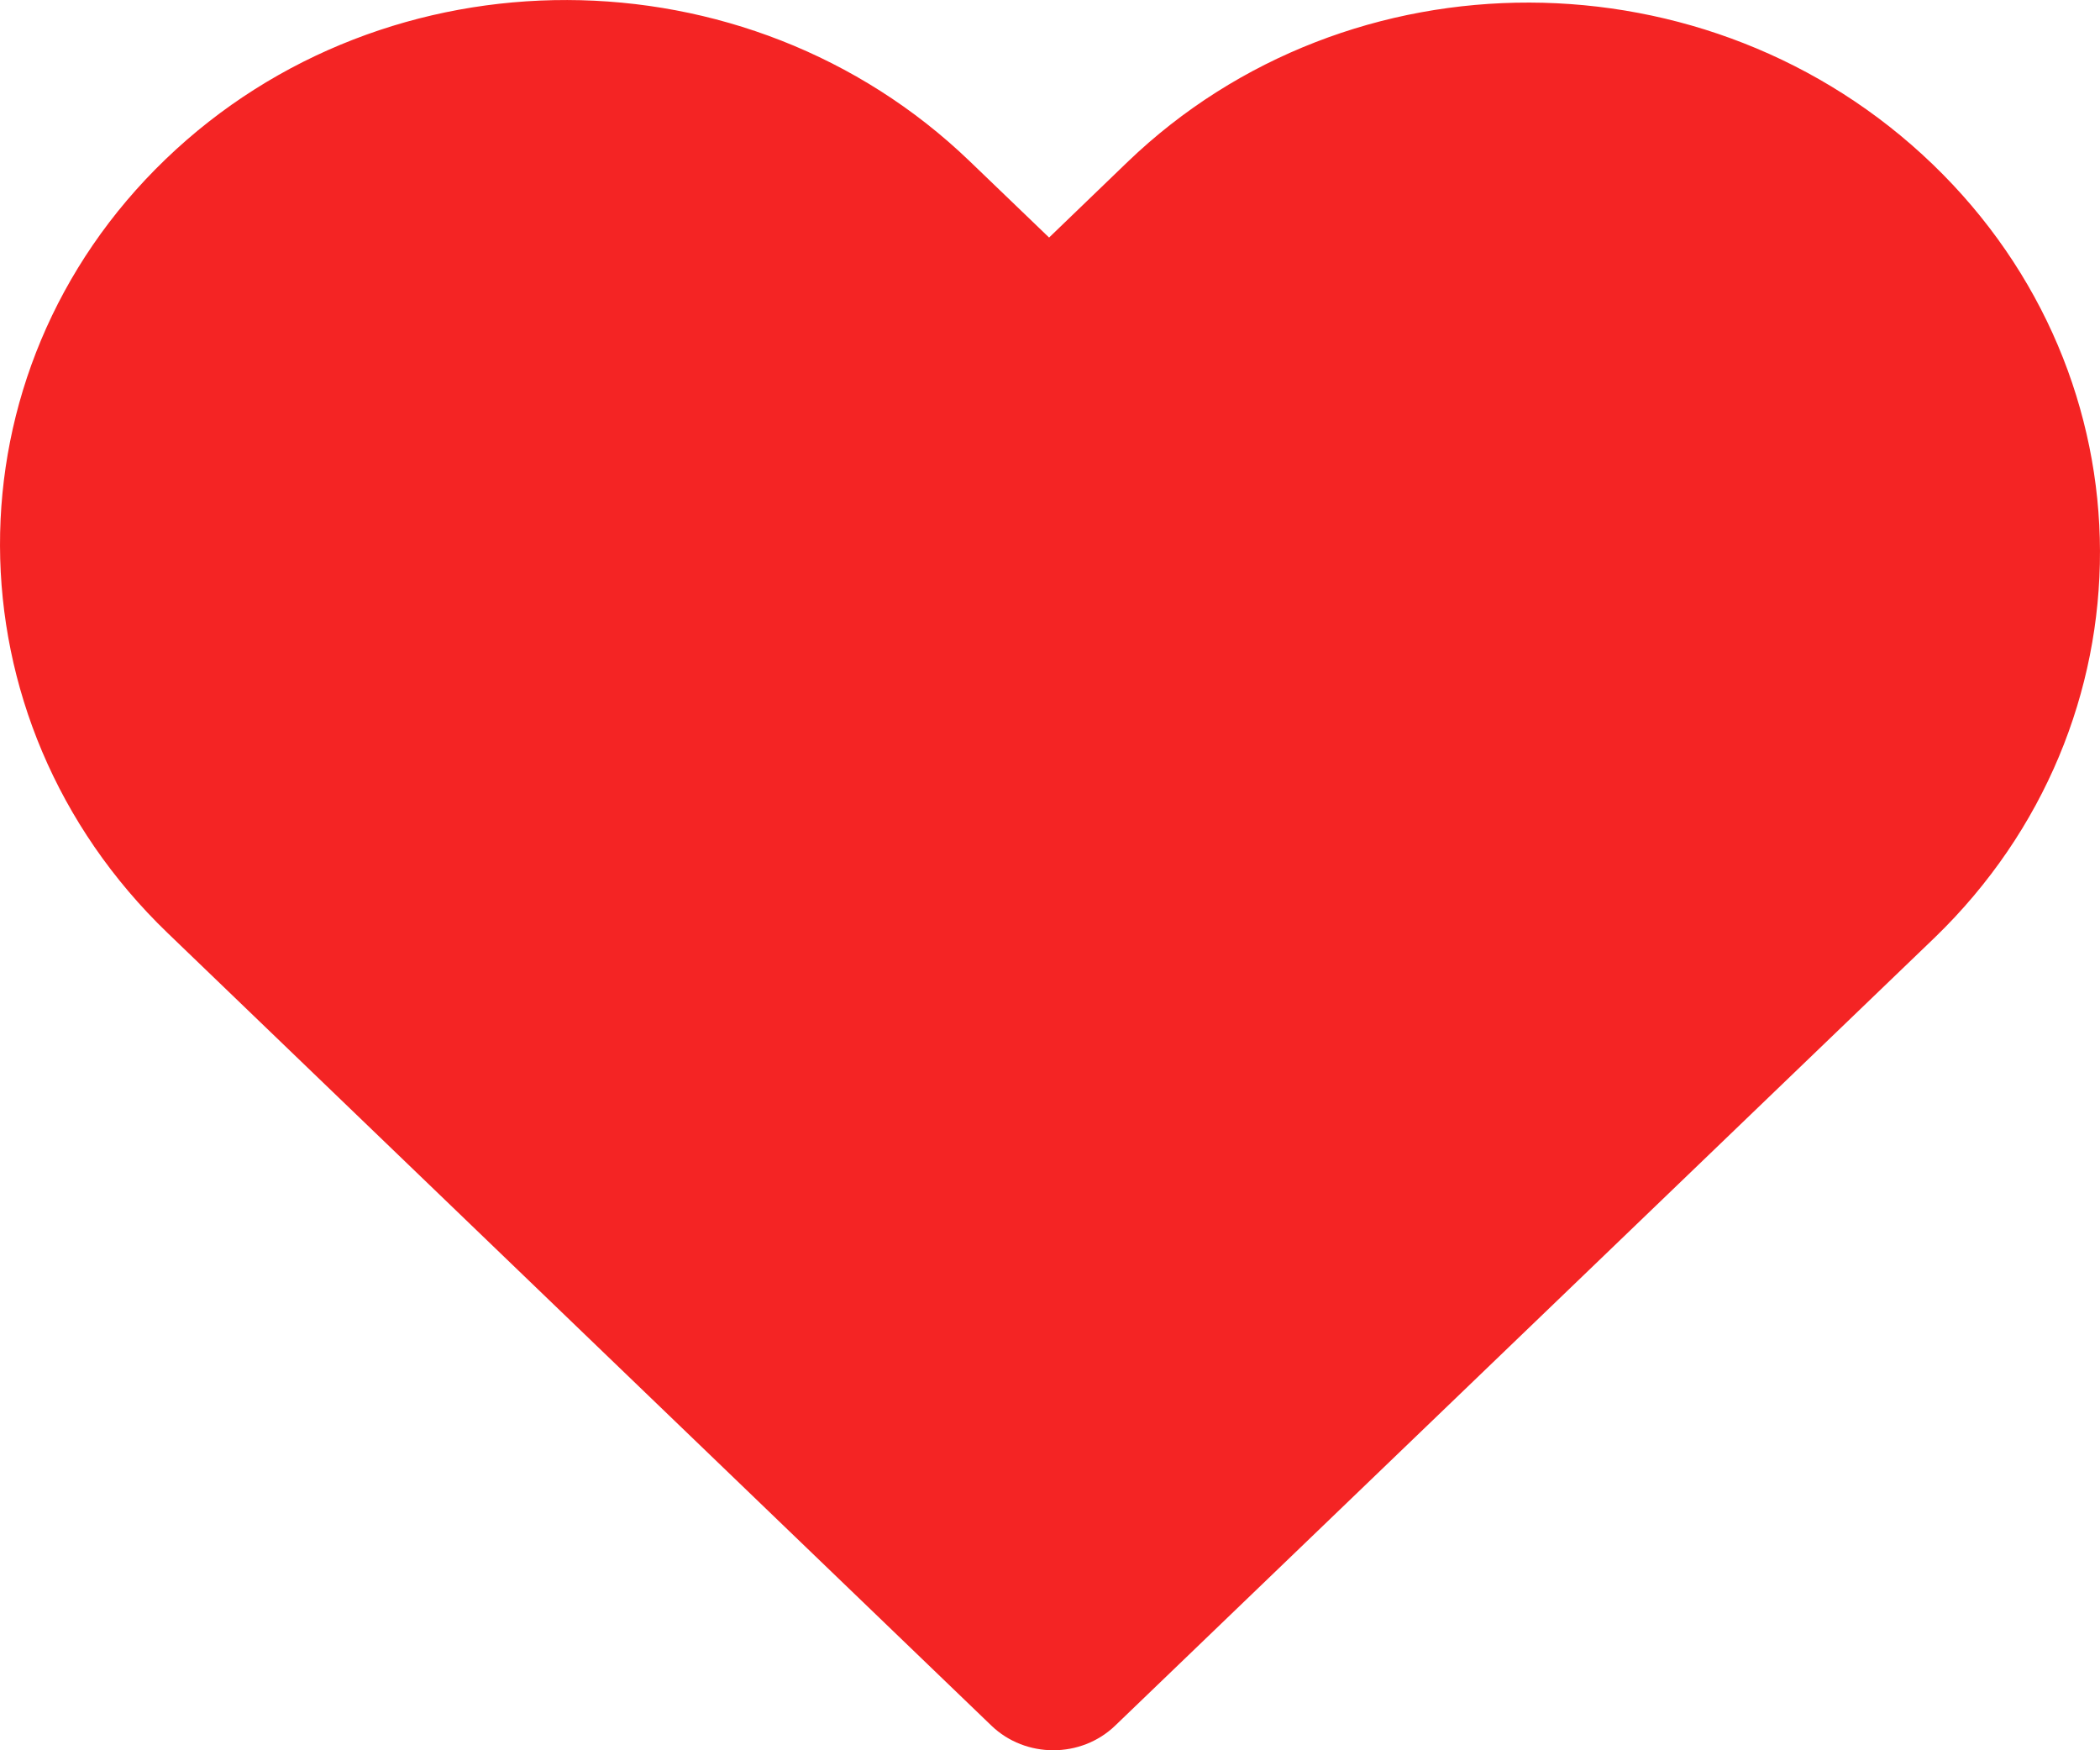 <svg width="30" height="25" viewBox="0 0 30 25" fill="none" xmlns="http://www.w3.org/2000/svg">
<path d="M13.853 2.303C10.674 -0.755 5.53 -0.77 2.365 2.275C-0.801 5.32 -0.785 10.268 2.394 13.326L14.163 24.648C14.651 25.117 15.443 25.117 15.931 24.648L27.639 13.392C30.797 10.337 30.787 5.403 27.607 2.344C24.422 -0.72 19.276 -0.735 16.105 2.316L14.987 3.393L13.853 2.303Z" fill="#F42424"/>
</svg>
